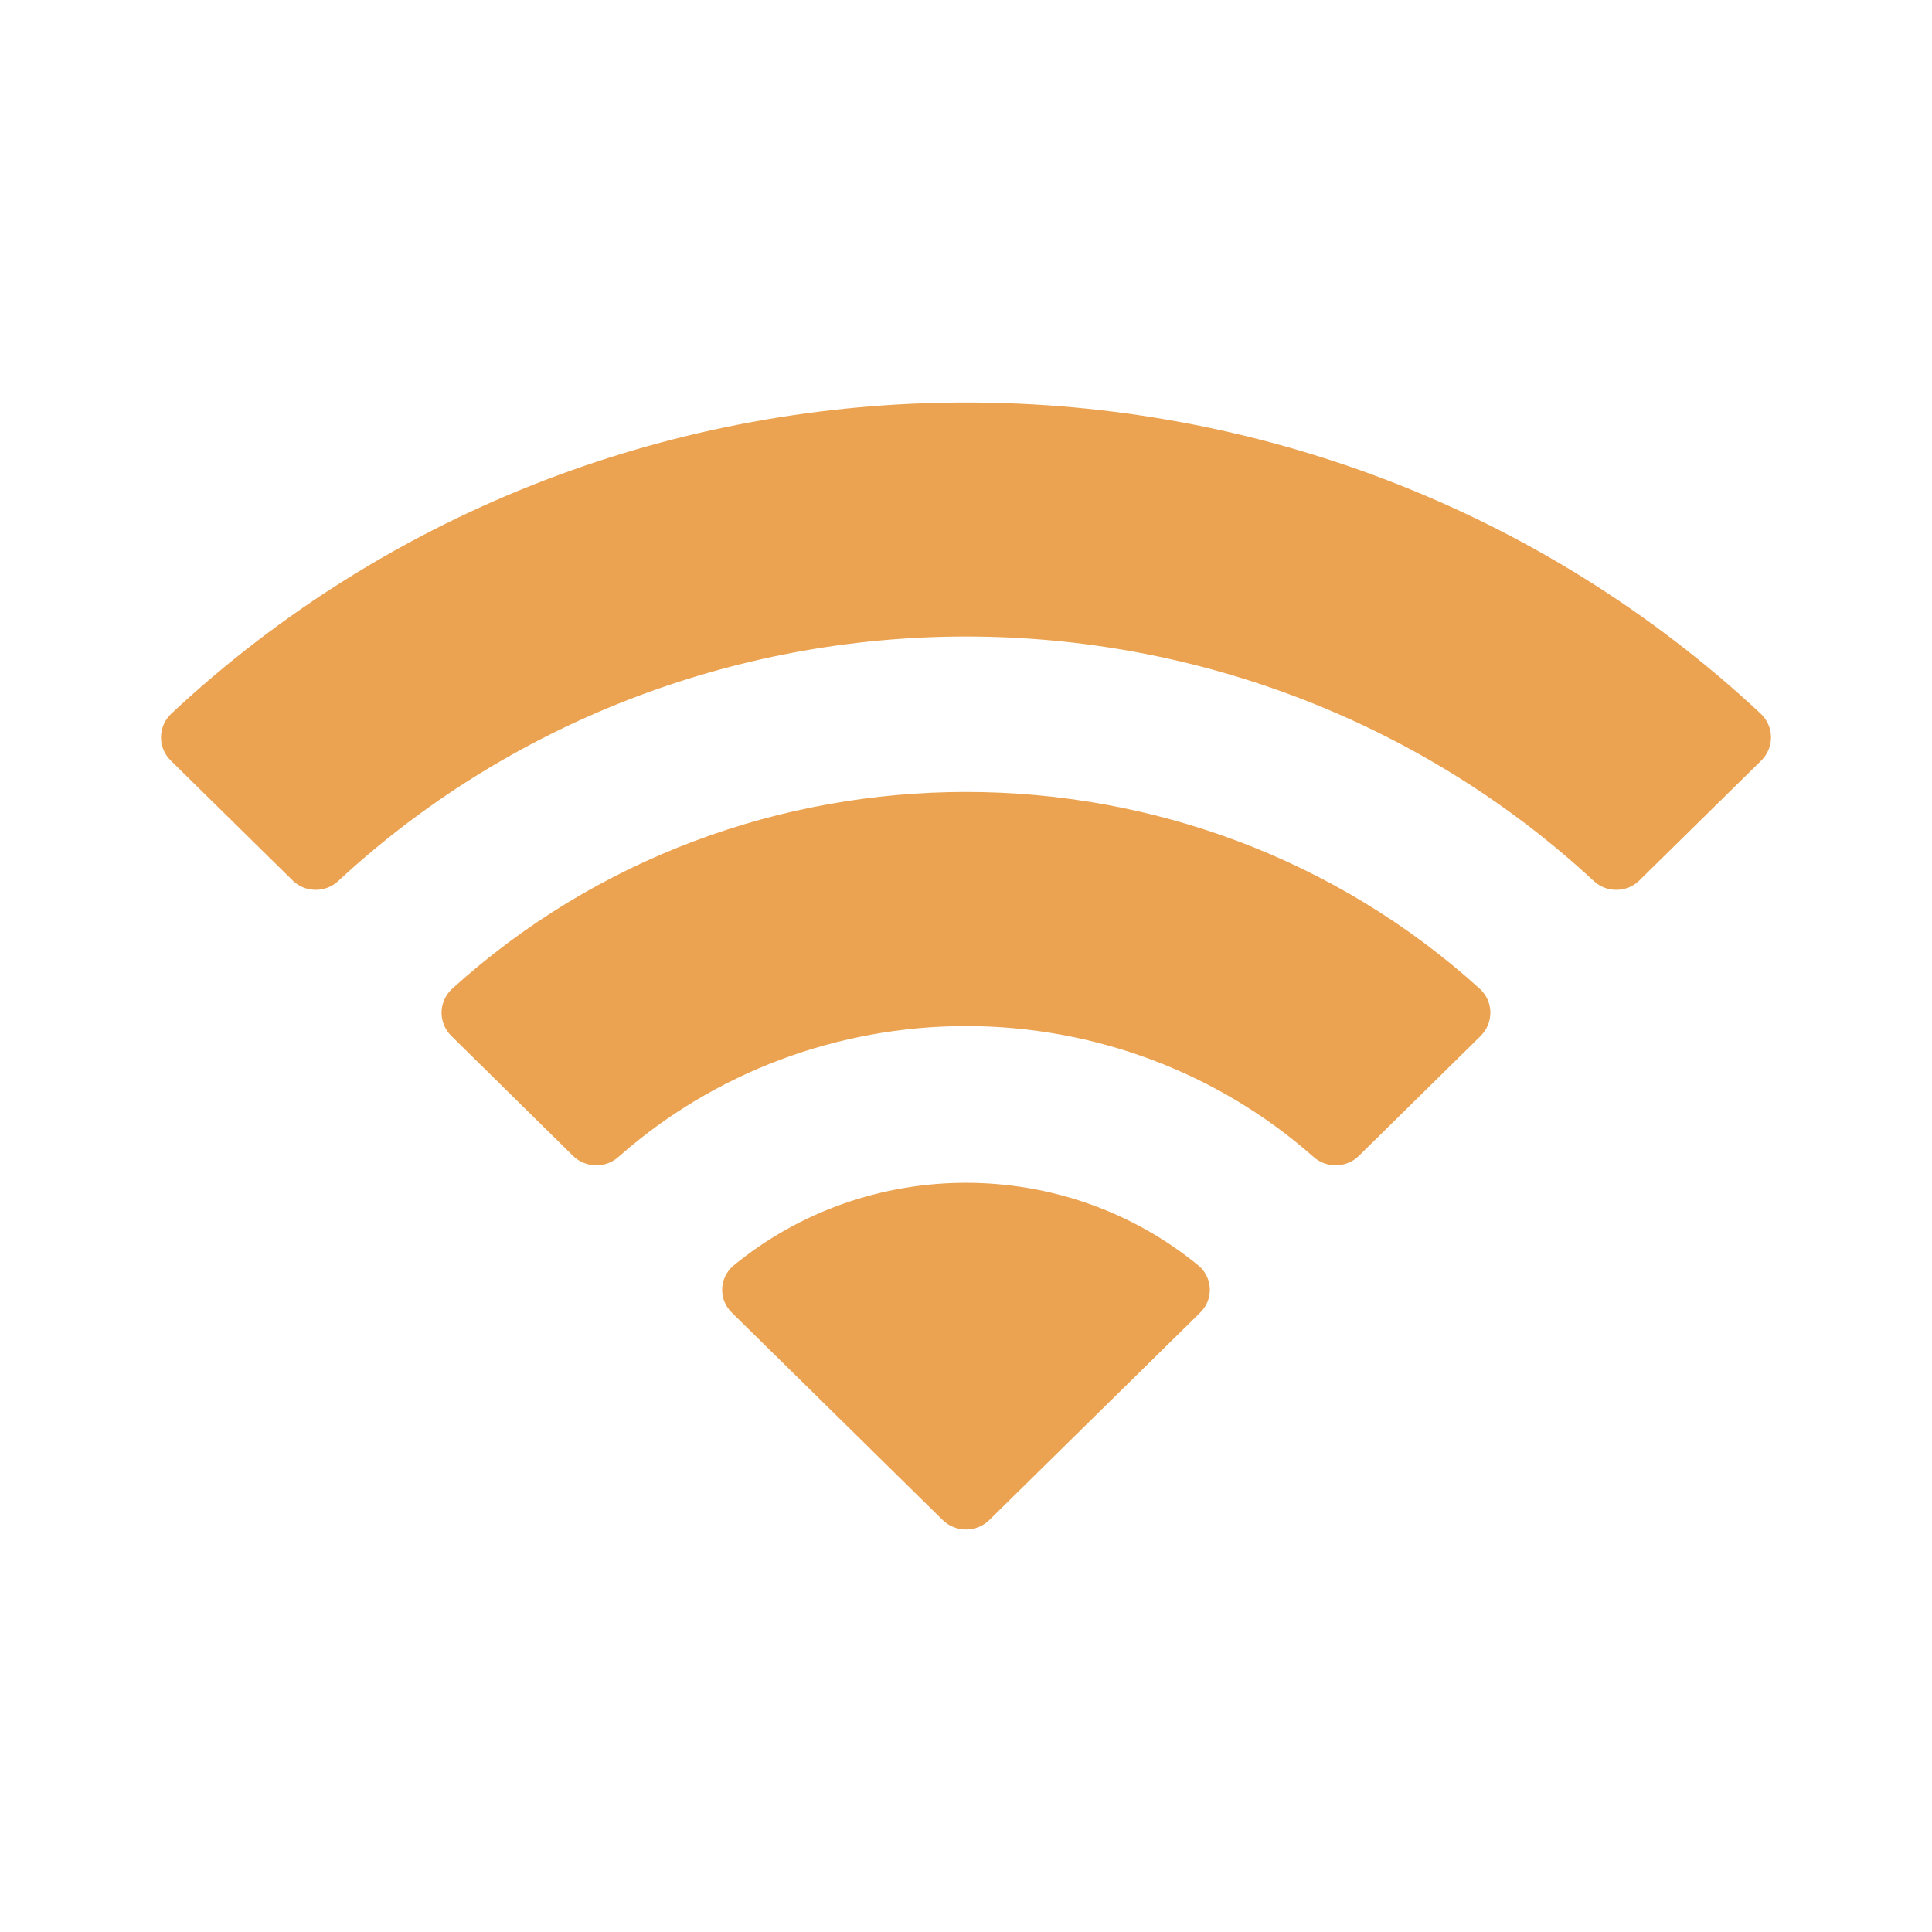 <svg width="24" height="24" viewBox="0 0 24 24" fill="none" xmlns="http://www.w3.org/2000/svg">
<path fill-rule="evenodd" clip-rule="evenodd" d="M12.001 7.907C14.902 7.907 17.693 8.993 19.796 10.942C19.955 11.093 20.208 11.091 20.364 10.938L21.878 9.449C21.957 9.371 22.001 9.266 22 9.157C21.999 9.048 21.954 8.943 21.874 8.867C16.354 3.711 7.646 3.711 2.126 8.867C2.046 8.943 2.001 9.048 2 9.157C1.999 9.266 2.043 9.371 2.122 9.449L3.636 10.938C3.792 11.091 4.046 11.093 4.204 10.942C6.307 8.993 9.098 7.907 12.001 7.907ZM11.998 12.746C13.593 12.746 15.13 13.324 16.312 14.367C16.472 14.515 16.724 14.512 16.879 14.36L18.392 12.87C18.471 12.792 18.515 12.686 18.514 12.576C18.513 12.466 18.467 12.361 18.385 12.285C14.786 9.022 9.213 9.022 5.614 12.285C5.533 12.361 5.486 12.466 5.485 12.576C5.484 12.687 5.529 12.793 5.608 12.87L7.12 14.36C7.276 14.512 7.528 14.515 7.688 14.367C8.869 13.324 10.405 12.747 11.998 12.746ZM15.029 16.015C15.031 16.125 14.987 16.232 14.906 16.309L12.29 18.882C12.214 18.957 12.109 19 12 19C11.891 19 11.786 18.957 11.71 18.882L9.094 16.309C9.013 16.232 8.968 16.125 8.971 16.015C8.973 15.905 9.022 15.8 9.106 15.726C10.777 14.349 13.223 14.349 14.894 15.726C14.978 15.8 15.027 15.905 15.029 16.015Z" fill="#EBA352"/>
</svg>
